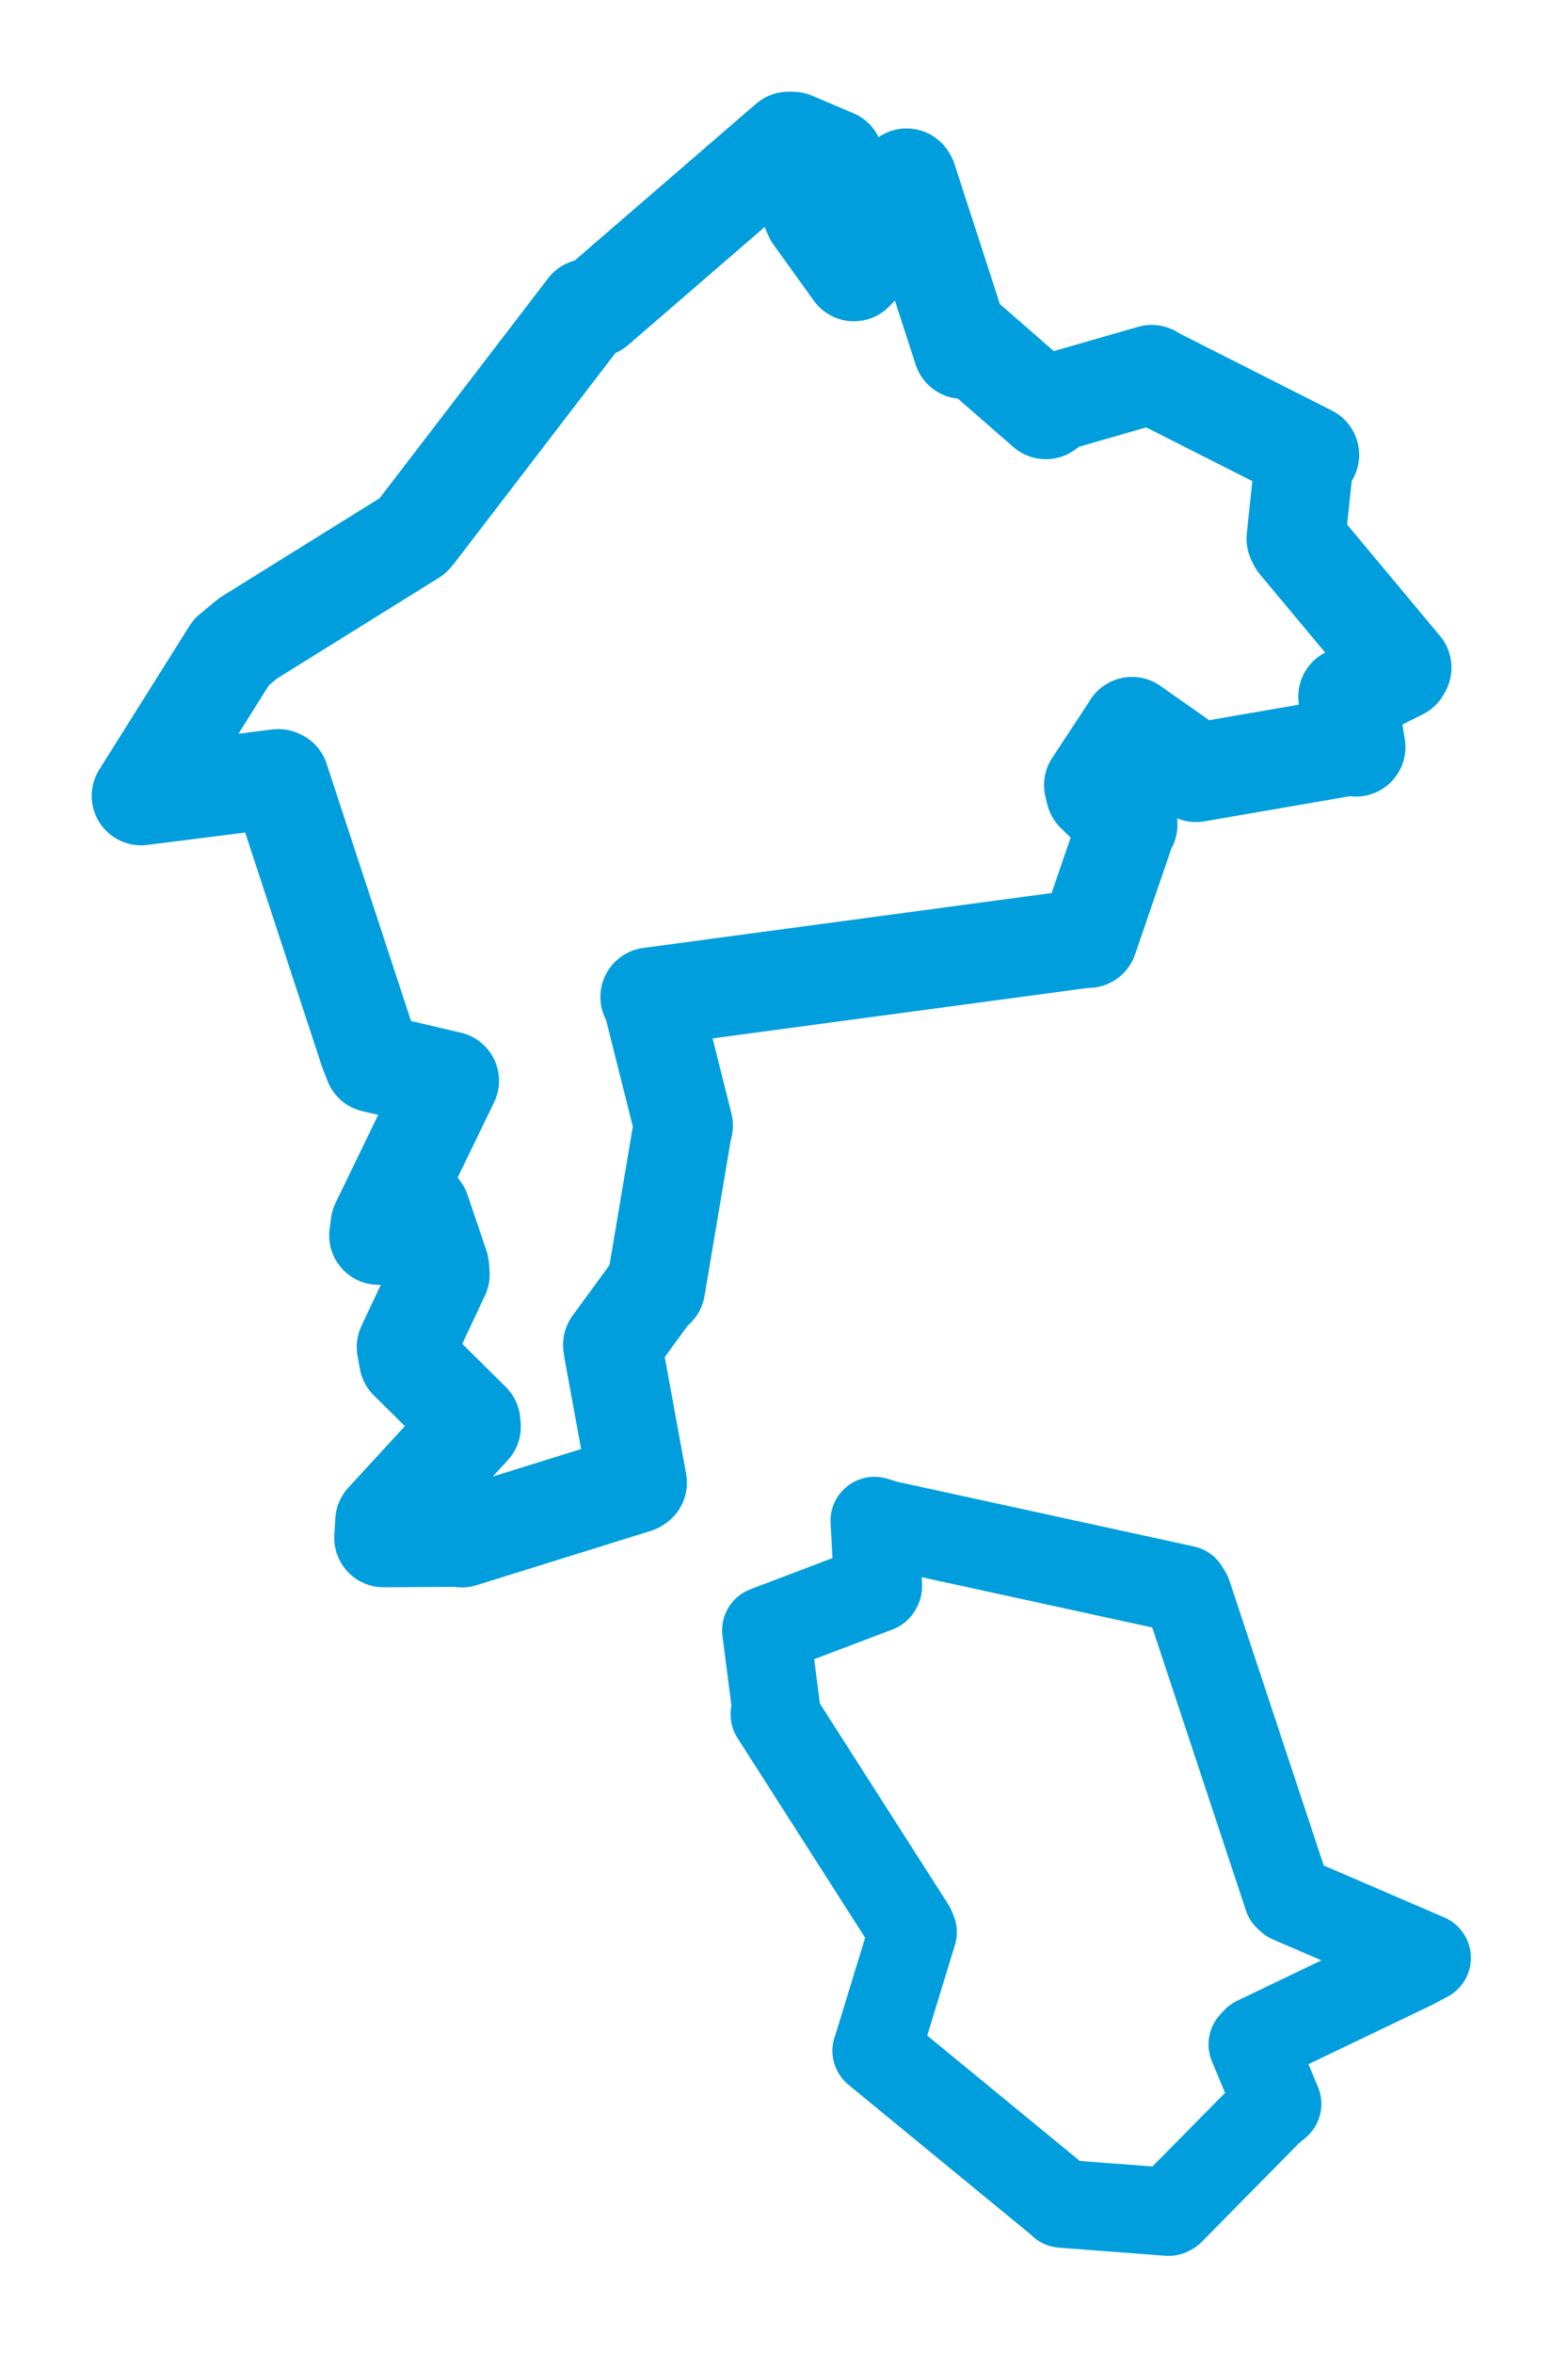 <svg viewBox="0 0 89.478 134.219" width="89.478" height="134.219" xmlns="http://www.w3.org/2000/svg">
  <title>Nýrsko, okres Klatovy, Plzeňský kraj, Jihozápad, 340 22, Česko</title>
  <desc>Geojson of Nýrsko, okres Klatovy, Plzeňský kraj, Jihozápad, 340 22, Česko</desc>
  <polygon points="8.053,45.398 15.879,44.407 15.96,44.444 21.046,59.94 21.318,60.636 25.411,61.594 25.657,61.649 21.69,69.838 21.604,70.468 23.35,68.985 24.01,69.062 25.091,72.255 25.123,72.698 23.177,76.835 23.314,77.587 26.878,81.118 26.9,81.383 21.95,86.77 21.893,87.72 26.246,87.693 26.355,87.728 36.298,84.63 36.379,84.576 34.98,76.928 34.951,76.709 37.221,73.603 37.422,73.459 38.948,64.405 39.006,64.206 37.212,57.063 37.081,56.867 61.696,53.559 62.103,53.531 64.27,47.216 64.372,47.045 62.503,45.21 62.397,44.783 64.425,41.703 64.597,41.432 68.075,43.875 68.249,44.071 77.116,42.54 77.381,42.616 76.921,39.838 76.907,39.732 79.935,38.221 80.009,38.081 74.053,30.943 73.952,30.73 74.429,26.222 74.741,25.942 65.772,21.402 65.721,21.354 60.353,22.899 59.681,23.373 55.405,19.645 54.935,19.931 51.786,10.228 51.736,10.148 49.187,15.031 48.73,15.506 46.434,12.314 46.28,11.971 47.421,9.204 47.601,9.056 45.236,8.053 44.988,8.053 34.002,17.545 33.52,17.586 23.698,30.398 23.555,30.563 14.154,36.412 13.198,37.205 8.053,45.398" stroke="#009edd" stroke-width="5.64px" fill="none" stroke-linejoin="round" vector-effect="non-scaling-stroke"></polygon>
  <polygon points="43.718,92.997 44.308,97.581 44.201,97.787 51.987,109.965 52.092,110.214 50.023,116.97 50.012,116.977 60.591,125.666 60.614,125.706 66.694,126.166 66.784,126.121 72.424,120.401 72.894,120.012 71.475,116.615 71.681,116.392 80.621,112.104 81.425,111.678 73.631,108.321 73.482,108.184 67.778,90.959 67.604,90.667 50.581,86.956 49.904,86.748 50.109,90.485 50.053,90.594 43.718,92.997" stroke="#009edd" stroke-width="5.021px" fill="none" stroke-linejoin="round" vector-effect="non-scaling-stroke"></polygon>
</svg>